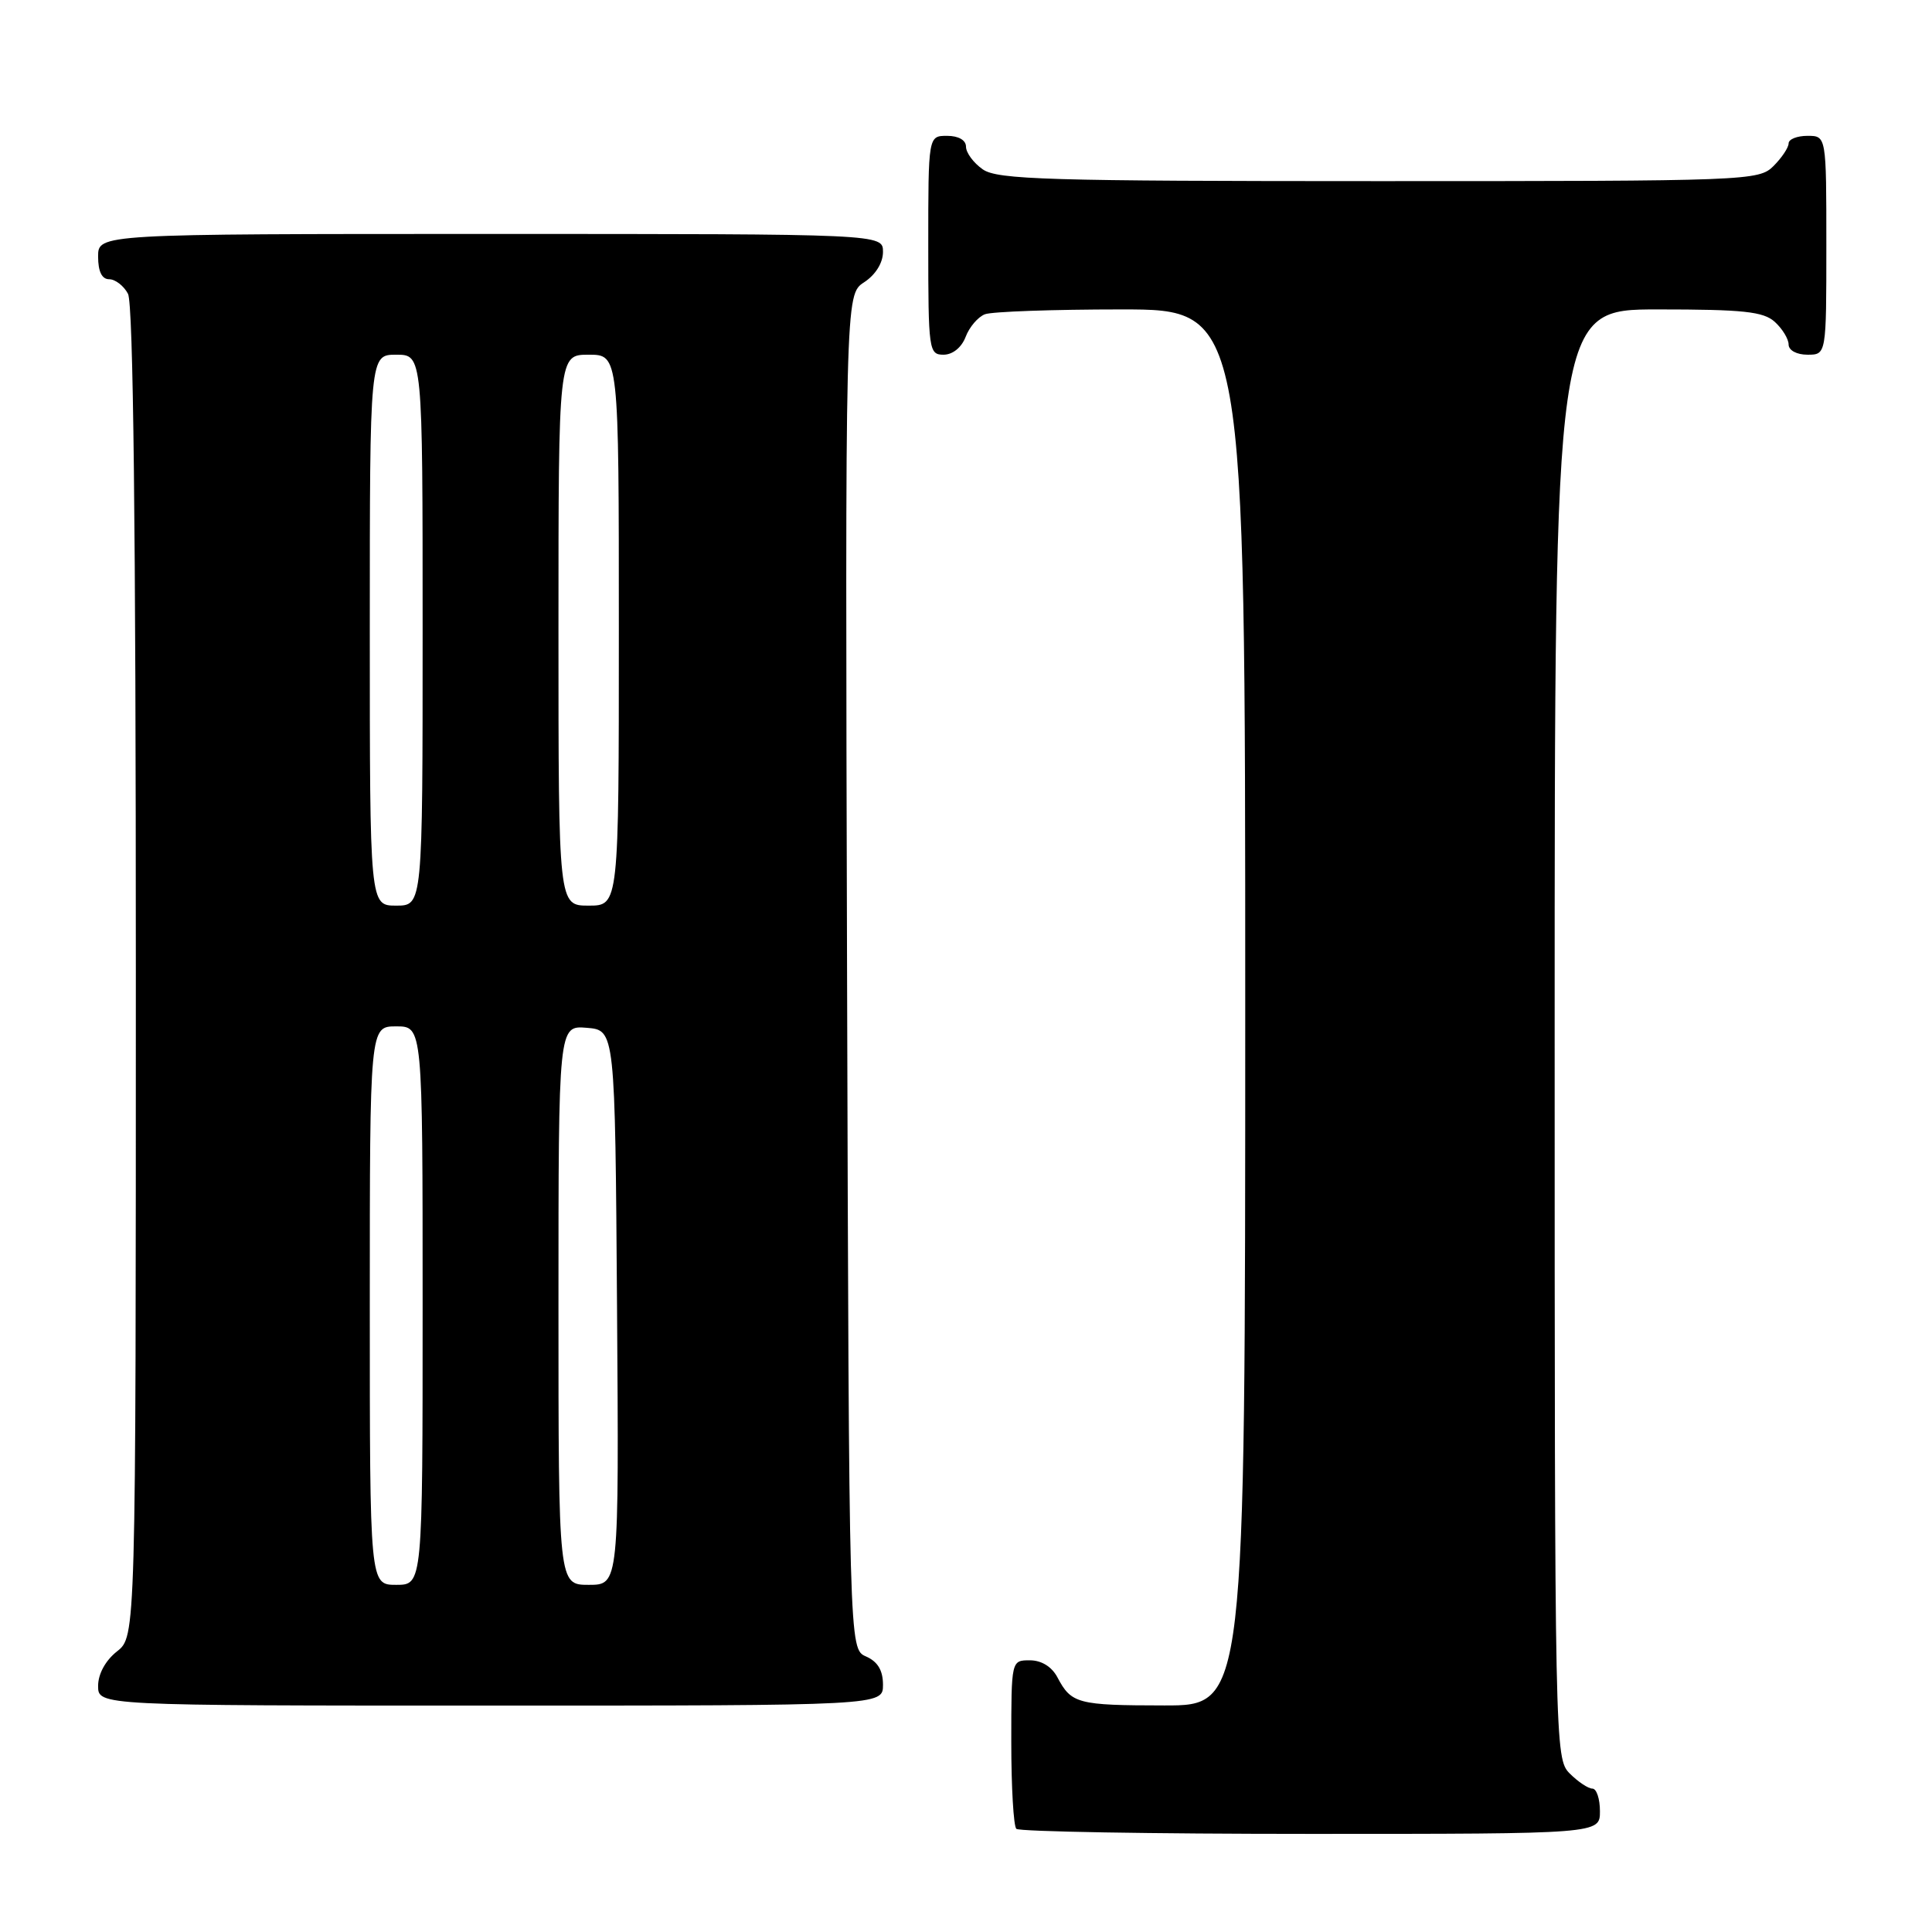 <?xml version="1.0" encoding="UTF-8" standalone="no"?>
<!DOCTYPE svg PUBLIC "-//W3C//DTD SVG 1.1//EN" "http://www.w3.org/Graphics/SVG/1.1/DTD/svg11.dtd" >
<svg xmlns="http://www.w3.org/2000/svg" xmlns:xlink="http://www.w3.org/1999/xlink" version="1.1" viewBox="0 0 256 256">
 <g >
 <path fill="currentColor"
d=" M 212.00 240.00 C 212.00 238.35 211.55 237.00 211.00 237.00 C 210.45 237.00 209.10 236.10 208.00 235.00 C 206.03 233.03 206.00 231.67 206.00 137.00 C 206.00 41.00 206.00 41.00 219.67 41.00 C 230.99 41.00 233.66 41.28 235.17 42.65 C 236.18 43.57 237.00 44.92 237.00 45.65 C 237.00 46.42 238.07 47.00 239.50 47.00 C 242.00 47.00 242.00 47.00 242.00 32.50 C 242.00 18.00 242.00 18.00 239.50 18.00 C 238.12 18.00 237.00 18.45 237.00 19.00 C 237.00 19.55 236.10 20.90 235.00 22.00 C 233.05 23.95 231.67 24.00 182.72 24.00 C 138.84 24.00 132.16 23.80 130.22 22.44 C 129.00 21.59 128.00 20.24 128.00 19.44 C 128.00 18.57 127.01 18.00 125.50 18.00 C 123.00 18.00 123.00 18.00 123.00 32.50 C 123.00 46.39 123.08 47.00 125.02 47.00 C 126.23 47.00 127.41 46.05 127.95 44.64 C 128.44 43.34 129.59 41.99 130.51 41.64 C 131.42 41.29 139.55 41.00 148.58 41.00 C 165.00 41.00 165.00 41.00 165.00 133.50 C 165.00 226.00 165.00 226.00 154.25 225.98 C 142.79 225.97 141.96 225.75 140.11 222.25 C 139.37 220.85 138.00 220.00 136.46 220.00 C 134.00 220.00 134.00 220.00 134.00 230.83 C 134.00 236.79 134.30 241.97 134.67 242.33 C 135.03 242.70 152.58 243.00 173.67 243.00 C 212.00 243.00 212.00 243.00 212.00 240.00 Z  M 117.00 223.24 C 117.00 221.33 116.30 220.17 114.75 219.49 C 112.50 218.50 112.50 218.50 112.24 128.78 C 111.99 39.05 111.99 39.05 114.49 37.41 C 116.01 36.42 117.00 34.83 117.00 33.38 C 117.00 31.00 117.00 31.00 65.00 31.00 C 13.00 31.00 13.00 31.00 13.00 34.00 C 13.00 35.97 13.50 37.00 14.46 37.00 C 15.27 37.00 16.40 37.87 16.96 38.93 C 17.66 40.23 18.00 70.12 18.00 128.86 C 18.00 216.85 18.00 216.85 15.50 218.82 C 13.98 220.02 13.00 221.81 13.00 223.39 C 13.00 226.00 13.00 226.00 65.00 226.00 C 117.00 226.00 117.00 226.00 117.00 223.24 Z  M 49.00 173.00 C 49.00 136.00 49.00 136.00 52.50 136.00 C 56.00 136.00 56.00 136.00 56.00 173.00 C 56.00 210.00 56.00 210.00 52.50 210.00 C 49.00 210.00 49.00 210.00 49.00 173.00 Z  M 74.00 172.94 C 74.00 135.88 74.00 135.88 77.75 136.19 C 81.50 136.50 81.50 136.50 81.76 173.25 C 82.02 210.00 82.02 210.00 78.01 210.00 C 74.00 210.00 74.00 210.00 74.00 172.94 Z  M 49.00 83.50 C 49.00 47.00 49.00 47.00 52.50 47.00 C 56.00 47.00 56.00 47.00 56.00 83.50 C 56.00 120.00 56.00 120.00 52.50 120.00 C 49.00 120.00 49.00 120.00 49.00 83.50 Z  M 74.00 83.50 C 74.00 47.00 74.00 47.00 78.00 47.00 C 82.00 47.00 82.00 47.00 82.00 83.50 C 82.00 120.00 82.00 120.00 78.00 120.00 C 74.00 120.00 74.00 120.00 74.00 83.50 Z "/>
</g>
</svg>